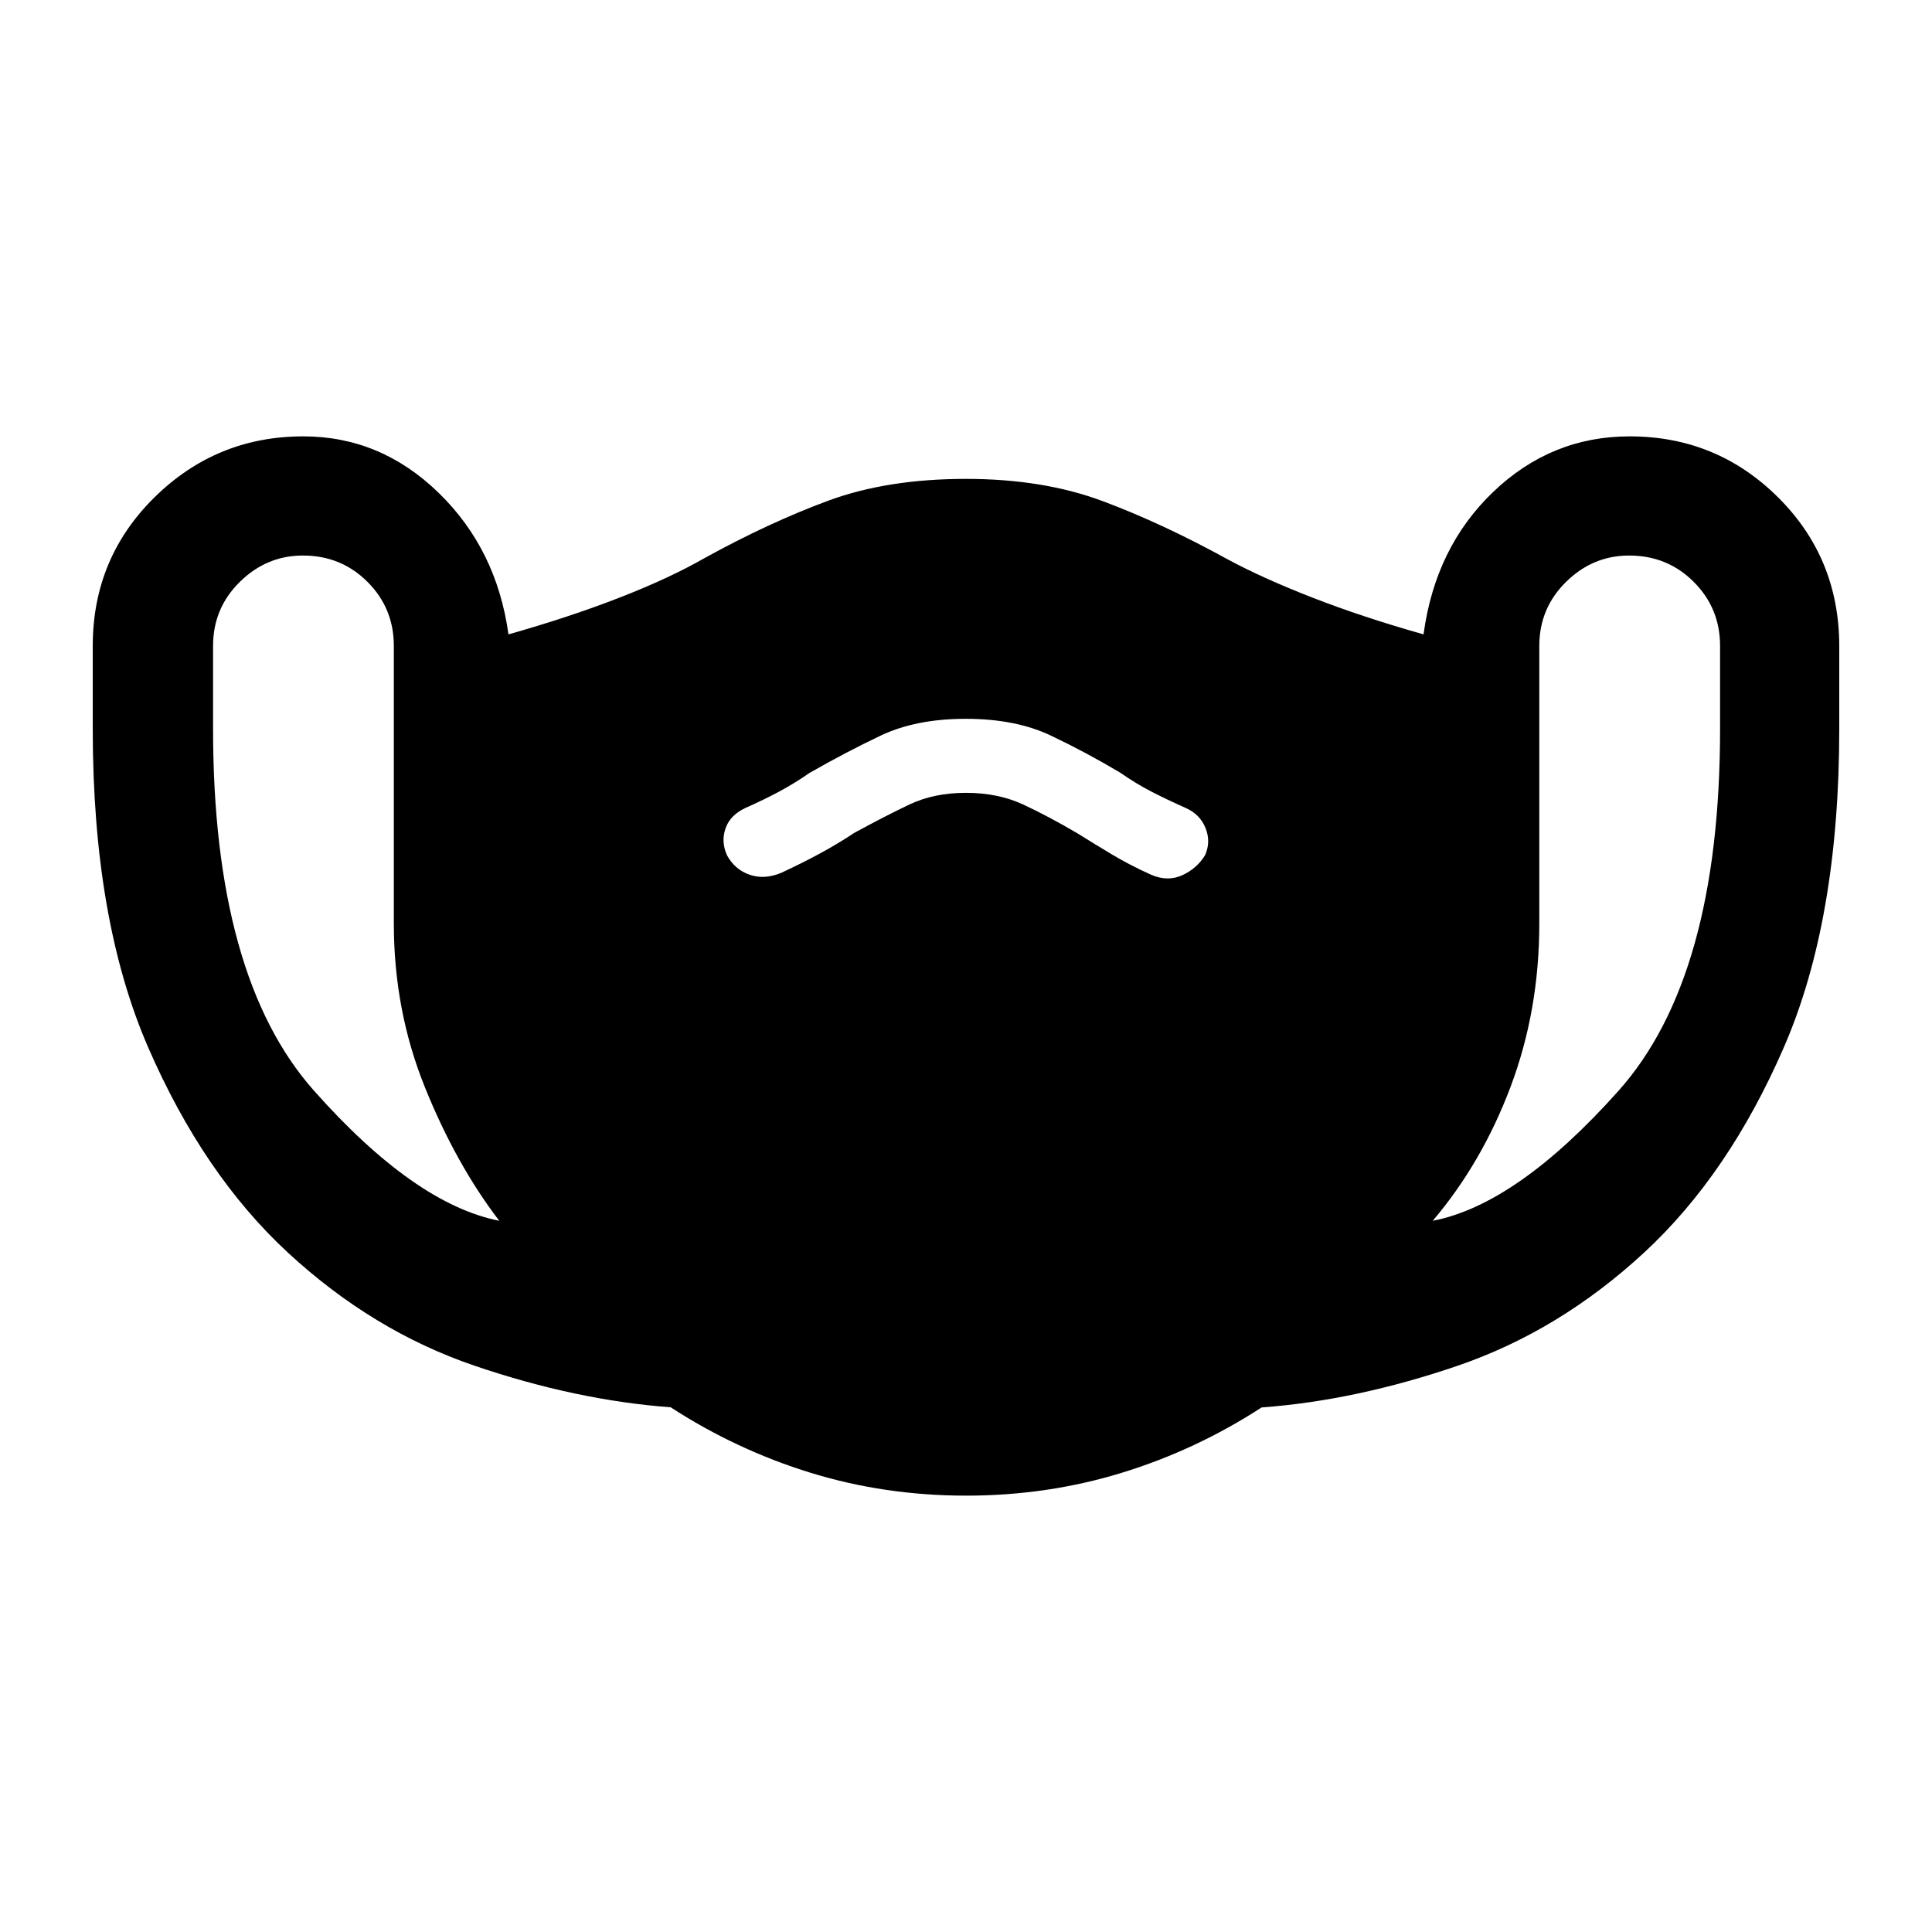 <svg xmlns="http://www.w3.org/2000/svg" width="48" height="48" viewBox="0 -960 960 960"><path d="M480.038-216.825q-40.353 0-77.217-11.348-36.865-11.348-69.569-32.552-47.079-3.491-97.536-20.687-50.456-17.196-92.565-56.087-42.109-38.892-69.587-102.196Q46.085-503 46.085-597.759v-41.285q0-43.652 30.74-73.892 30.739-30.239 73.883-30.239 38.404 0 67.261 28.065 28.857 28.065 34.683 70.326 30.304-8.565 55.239-18.282 24.935-9.718 42.369-19.718 32.084-17.662 61.385-28.461 29.301-10.8 68.323-10.8 38.423 0 68.046 11.082 29.622 11.082 61.726 28.745 17.434 9.434 42.369 19.152 24.935 9.717 55.239 18.282 5.826-43.261 34.653-70.826 28.826-27.565 67.783-27.565 43.211 0 73.671 30.239 30.46 30.24 30.46 74.056v40.967q0 94.913-27.479 158.218-27.478 63.304-69.587 102.196-42.109 38.891-92.64 56.16-50.532 17.268-97.339 20.688-32.552 21.144-69.515 32.485-36.964 11.341-77.317 11.341ZM248.085-353.392q-21.478-28.043-36.934-66.304-15.457-38.261-15.457-81.434v-137.914q0-18.739-13.086-31.826-13.087-13.087-32.109-13.087-18.022 0-31.326 13.087-13.304 13.087-13.304 31.826v41.131q0 123.347 50.069 179.777 50.069 56.429 92.147 64.744ZM480-566.043q15.907 0 28.367 5.782 12.459 5.783 27.024 14.348 8 5 16.783 10.283 8.783 5.282 19.783 10.282 8.319 3.566 15.572.218 7.254-3.348 11.254-9.913 3-6.696.217-13.544-2.782-6.848-9.913-9.978-9-4-16.782-8-7.783-4-15.783-9.565-16.777-10-34.326-18.348-17.549-8.348-42.302-8.348t-42.302 8.348q-17.549 8.348-35.279 18.509-7.835 5.404-15.335 9.404-7.5 4-16.5 8-7.696 3.565-9.978 10.195-2.283 6.631.717 13.327 3.878 7.13 11.264 9.695 7.386 2.566 15.837-1 10.725-5 19.508-9.782 8.783-4.783 16.577-9.971 15.336-8.377 27.513-14.16 12.177-5.782 28.084-5.782Zm231.915 212.651q41.956-8.131 92.369-64.652 50.412-56.522 50.412-179.869v-41.131q0-18.739-13.087-31.826-13.086-13.087-32.108-13.087-18.022 0-31.326 13.087-13.304 13.087-13.304 31.826v137.914q0 43.173-14.239 81.045t-38.717 66.693Z"/></svg>